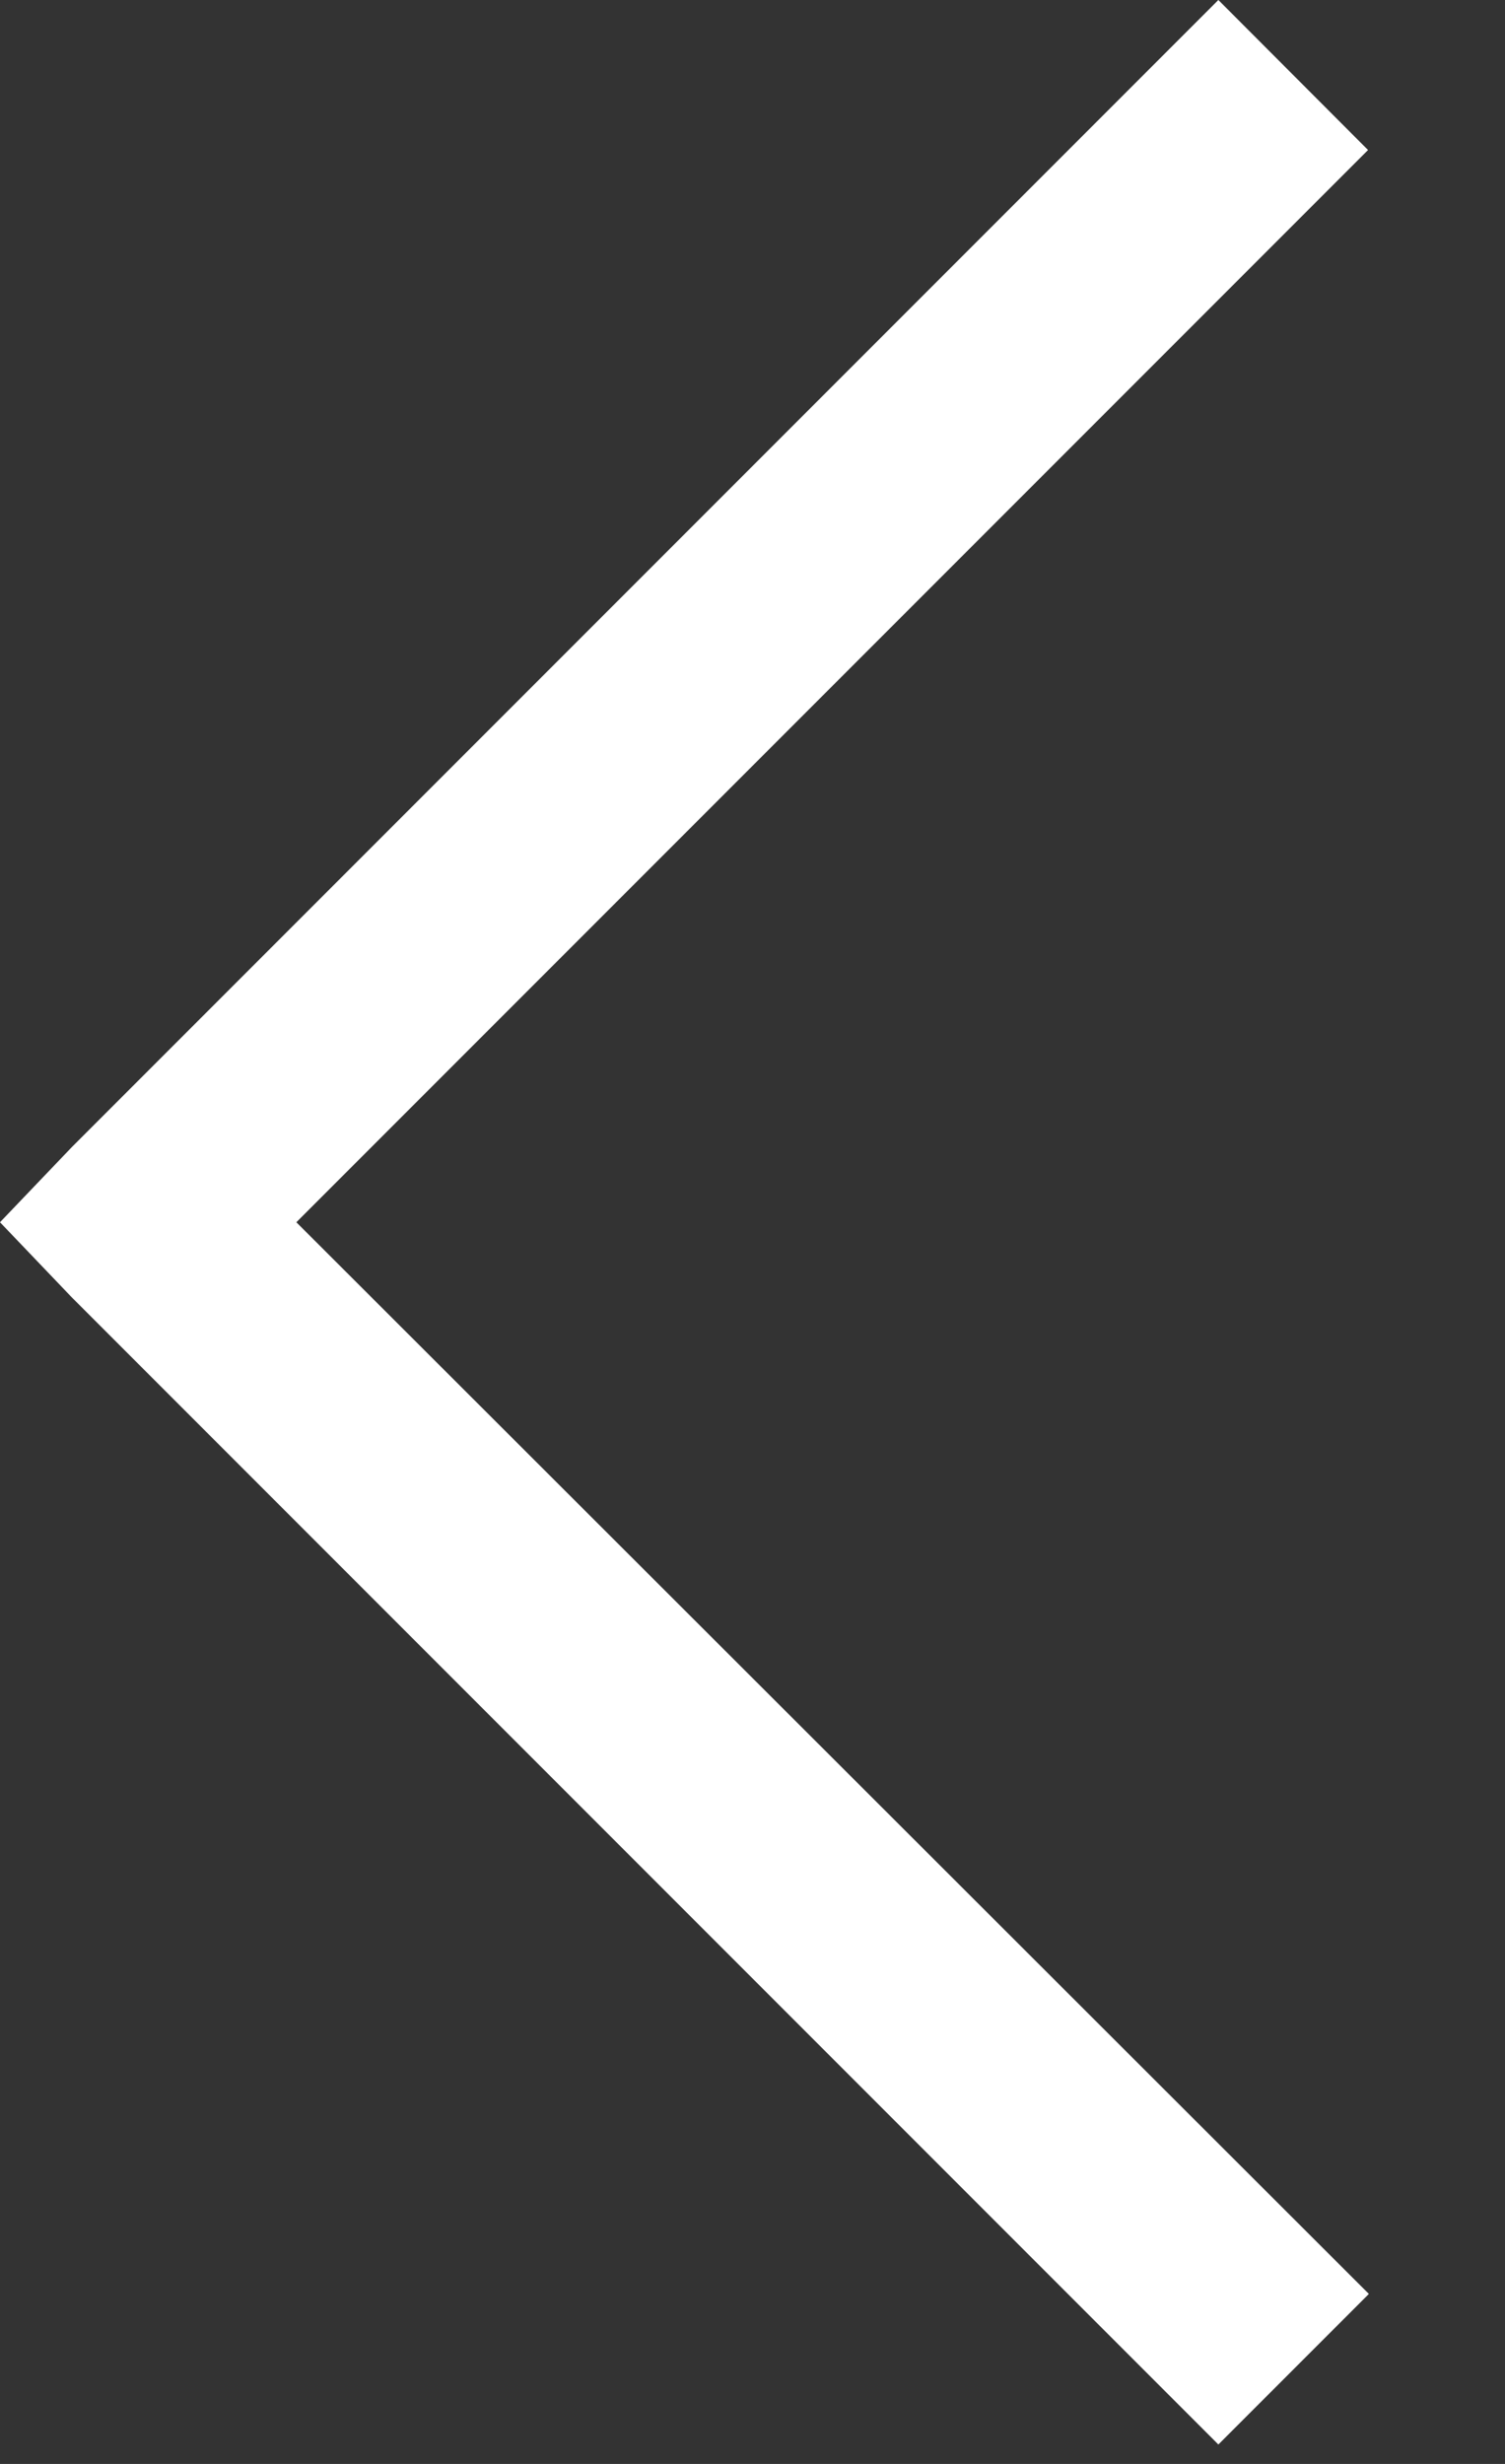 <svg width="11" height="18" viewBox="0 0 11 18" fill="none" xmlns="http://www.w3.org/2000/svg">
<rect x="0" y="0" width="11" height="18" fill="#333333" stroke="none"/>
<path d="M8.905 0L0.524 8.381L0 8.929L0.524 9.477L8.905 17.858L10.005 16.758L2.166 8.929L9.999 1.096L8.905 0Z" fill="white"/>
</svg>
